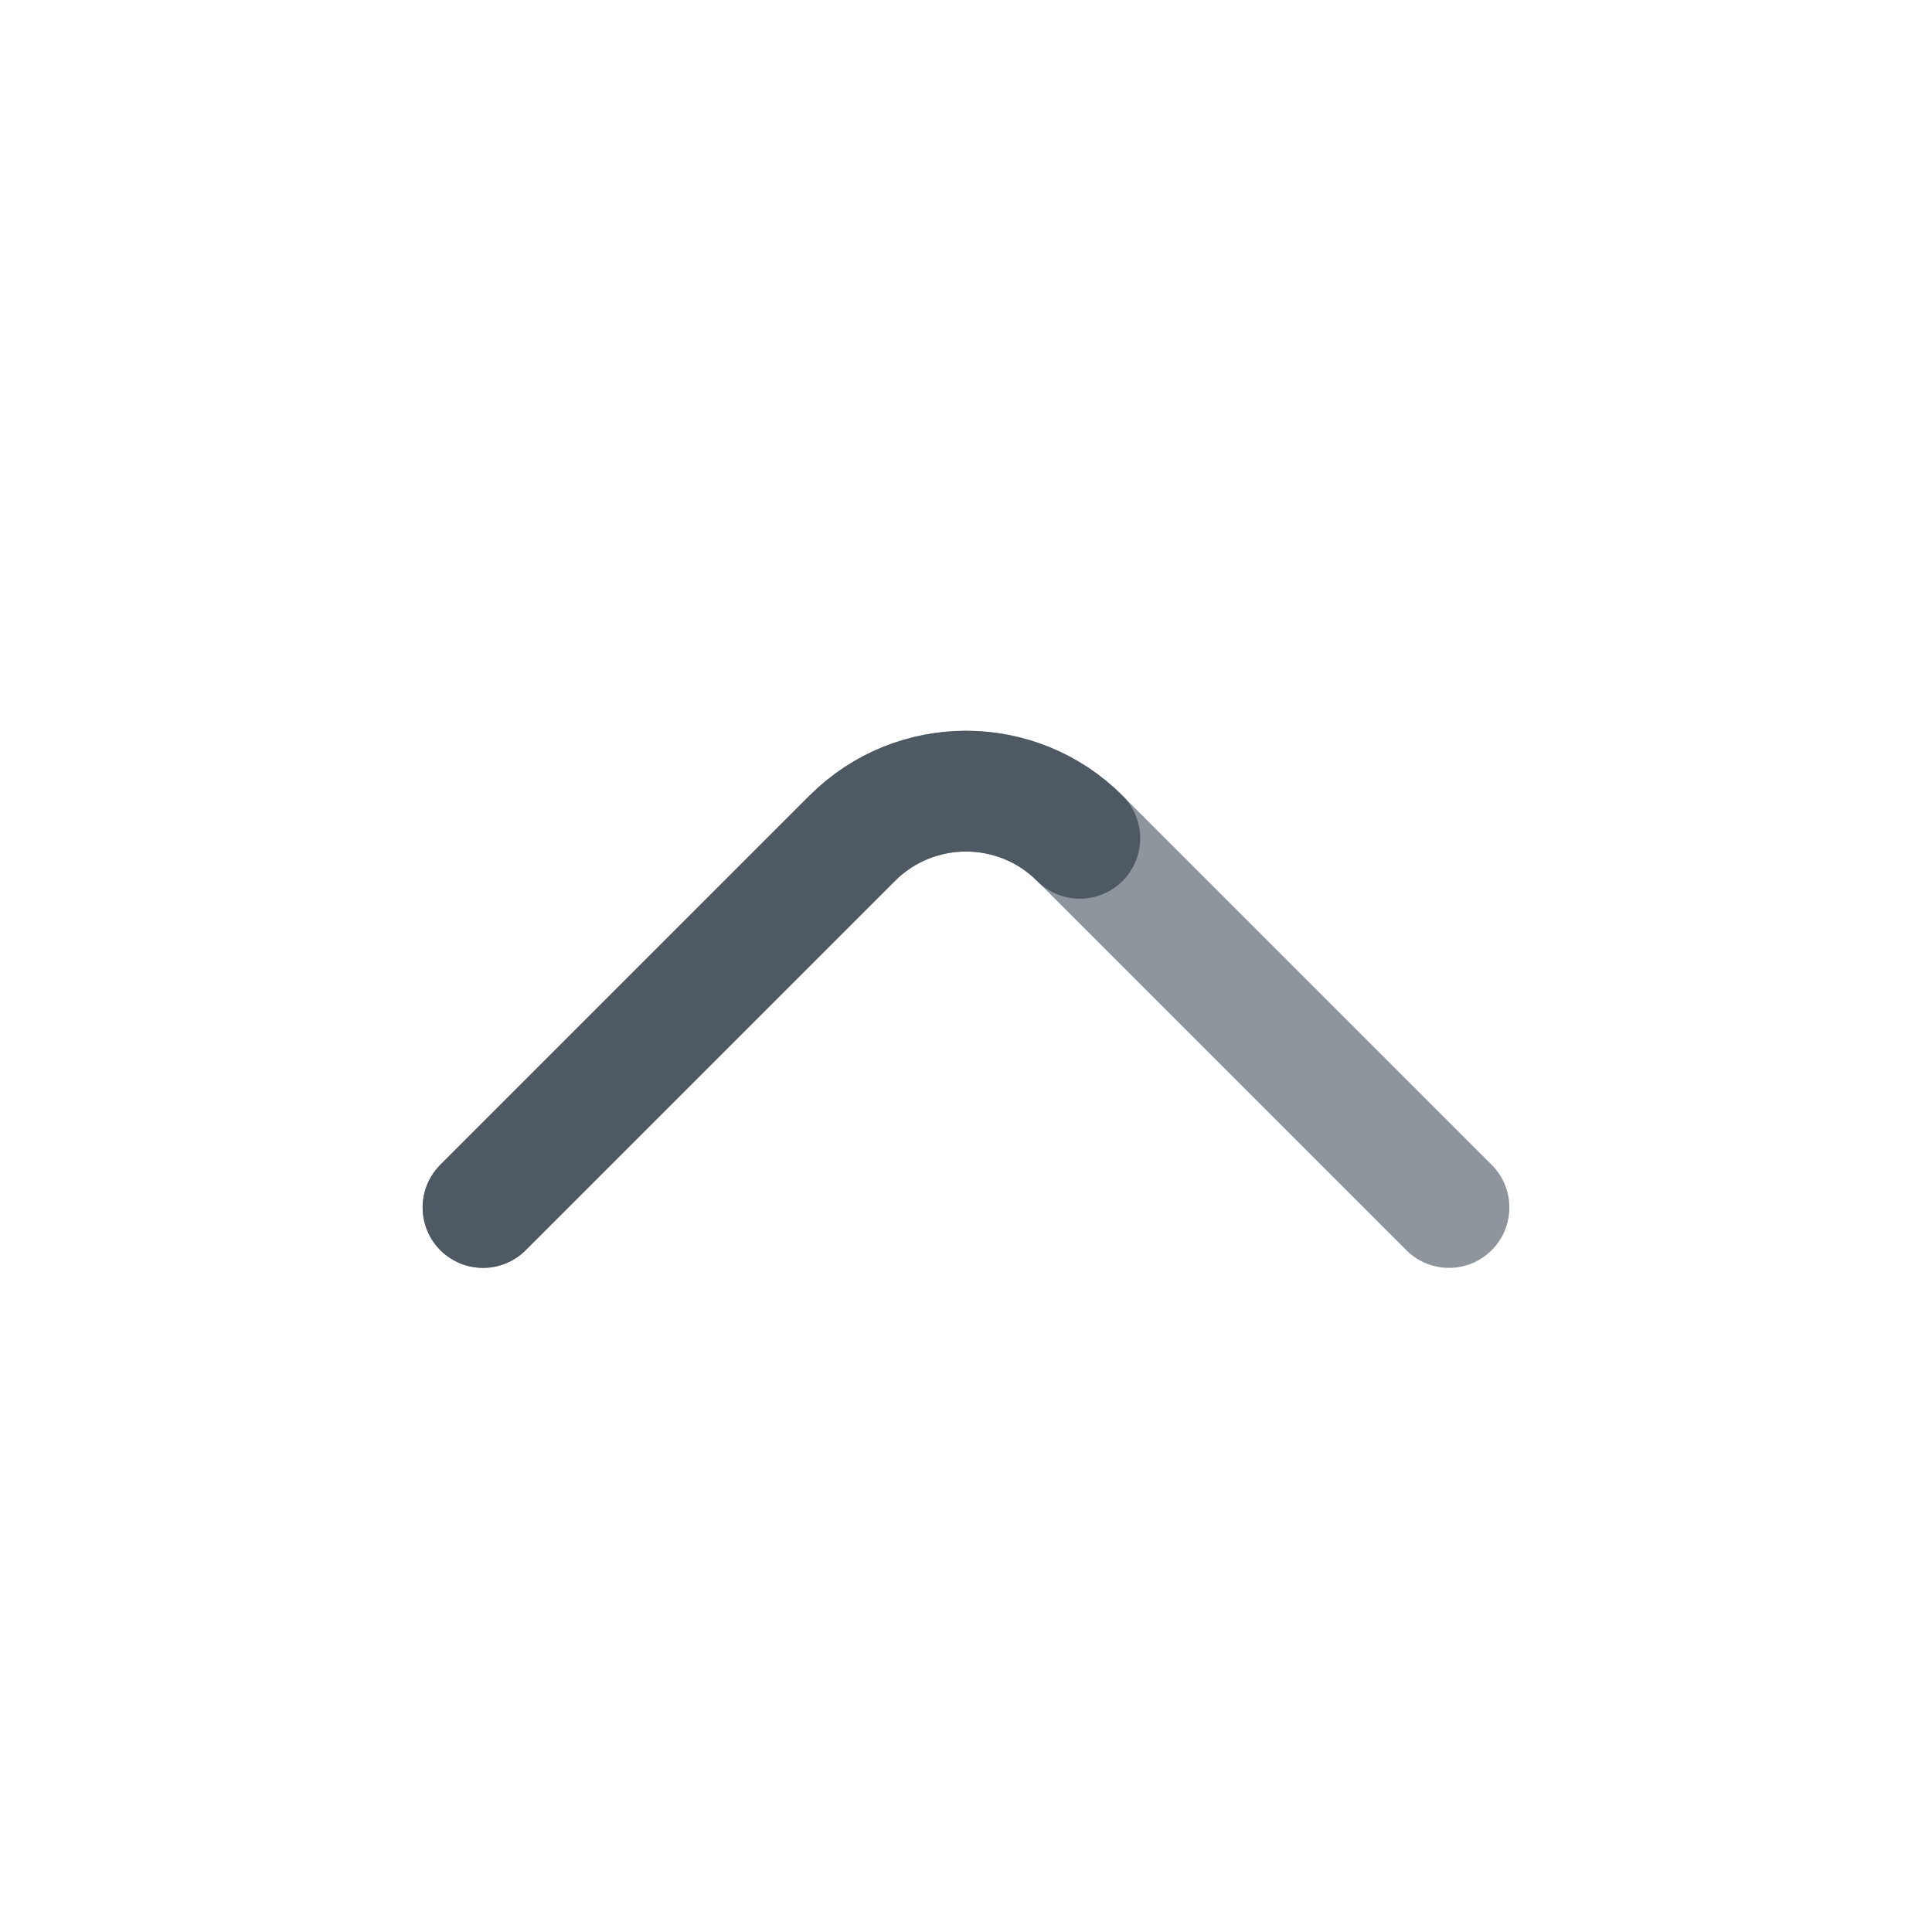 <svg width="24" height="24" viewBox="0 0 24 24" fill="none" xmlns="http://www.w3.org/2000/svg">
<path opacity="0.64" d="M6 15L10.586 10.414C11.367 9.633 12.633 9.633 13.414 10.414L18 15" stroke="#4E5964" stroke-width="1.5" stroke-linecap="round" stroke-linejoin="round"/>
<path d="M6 15L10.586 10.414C11.367 9.633 12.633 9.633 13.414 10.414" stroke="#4E5964" stroke-width="1.5" stroke-linecap="round" stroke-linejoin="round"/>
</svg>
